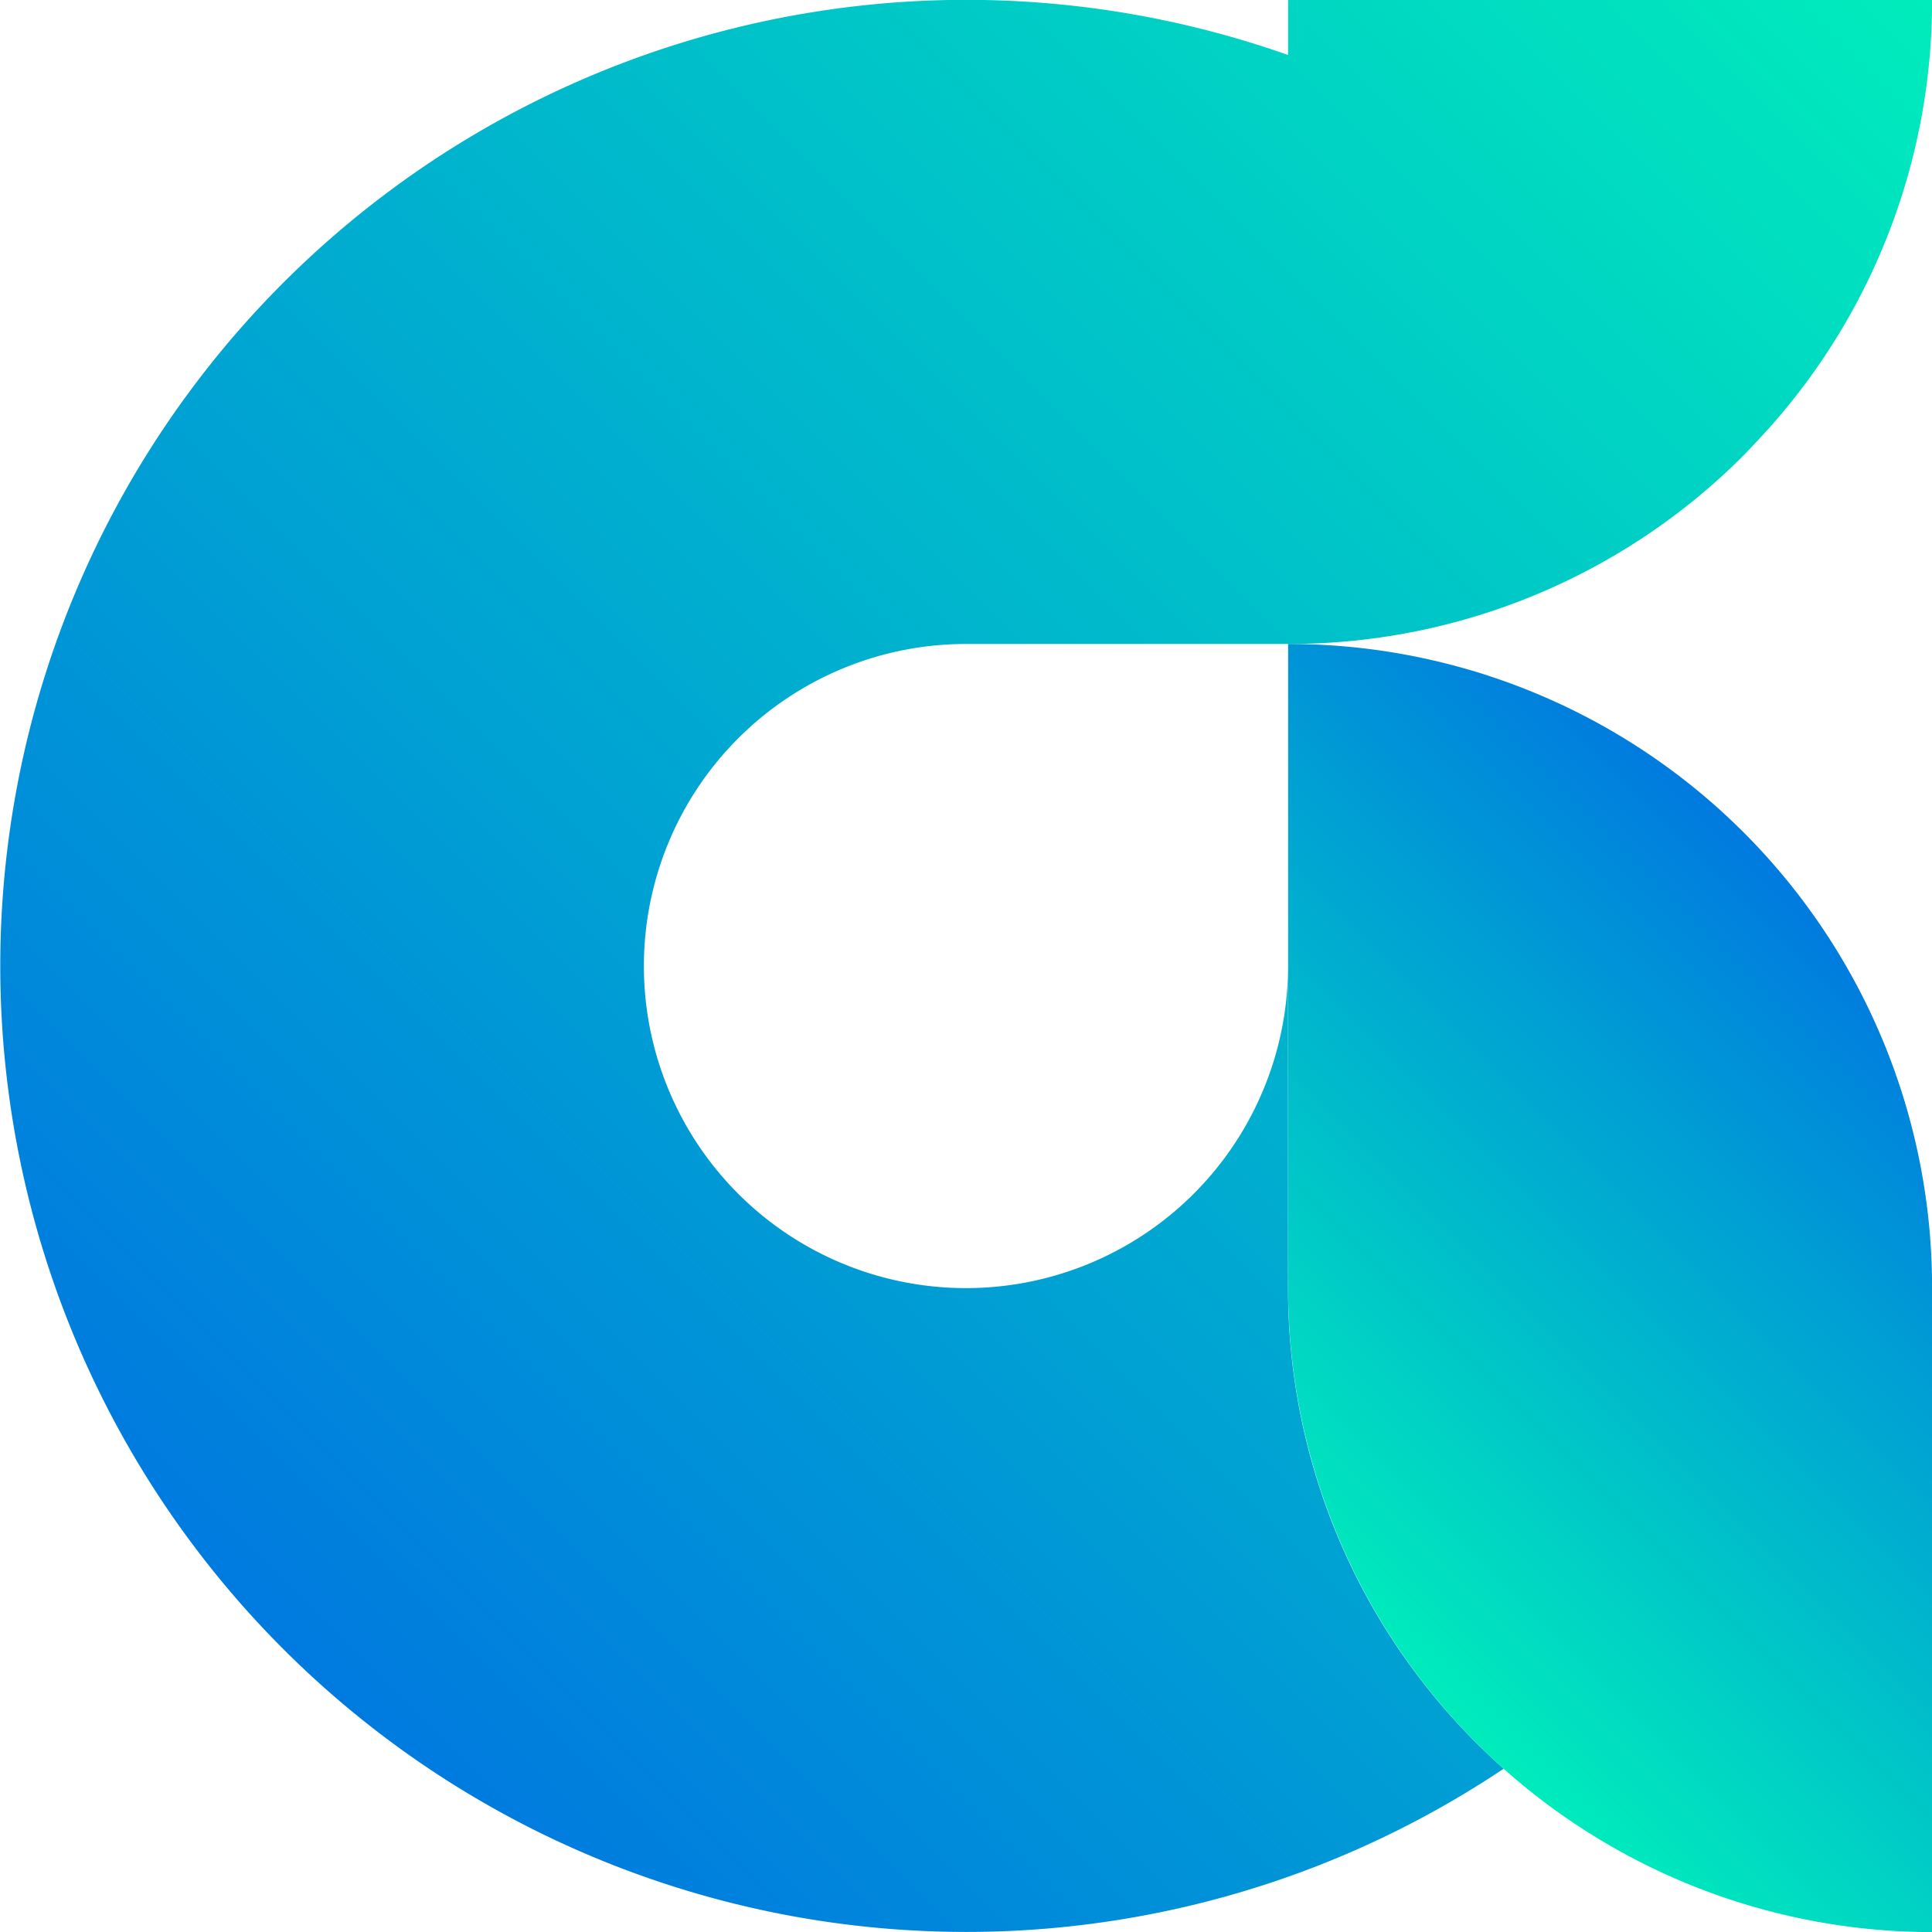 <svg xmlns="http://www.w3.org/2000/svg" xmlns:xlink="http://www.w3.org/1999/xlink" viewBox="0 0 229.99 229.99"><defs><style>.cls-1{fill:url(#Gradiente_sem_nome_307);}.cls-2{fill:url(#Gradiente_sem_nome_305);}</style><linearGradient id="Gradiente_sem_nome_307" x1="32.91" y1="195.54" x2="229.22" y2="-0.77" gradientUnits="userSpaceOnUse"><stop offset="0" stop-color="#007adf"/><stop offset="1" stop-color="#00ecbc"/></linearGradient><linearGradient id="Gradiente_sem_nome_305" x1="156.62" y1="188.37" x2="226.7" y2="118.28" gradientUnits="userSpaceOnUse"><stop offset="0" stop-color="#00ecbc"/><stop offset="1" stop-color="#007adf"/></linearGradient></defs><g id="Camada_2" data-name="Camada 2"><g id="Camada_1-2" data-name="Camada 1"><path class="cls-1" d="M230,0a76.27,76.27,0,0,1-19.44,51c-1,1.1-2,2.17-3,3.21a76.39,76.39,0,0,1-54.21,22.45H115A38.34,38.34,0,1,0,153.33,115v38.33A76.41,76.41,0,0,0,179,210.55a115,115,0,1,1-25.66-204V0Z"/><path class="cls-2" d="M230,153.33V230a76.69,76.69,0,0,1-76.66-76.66V76.66A76.59,76.59,0,0,1,230,153.33Z"/></g></g></svg>